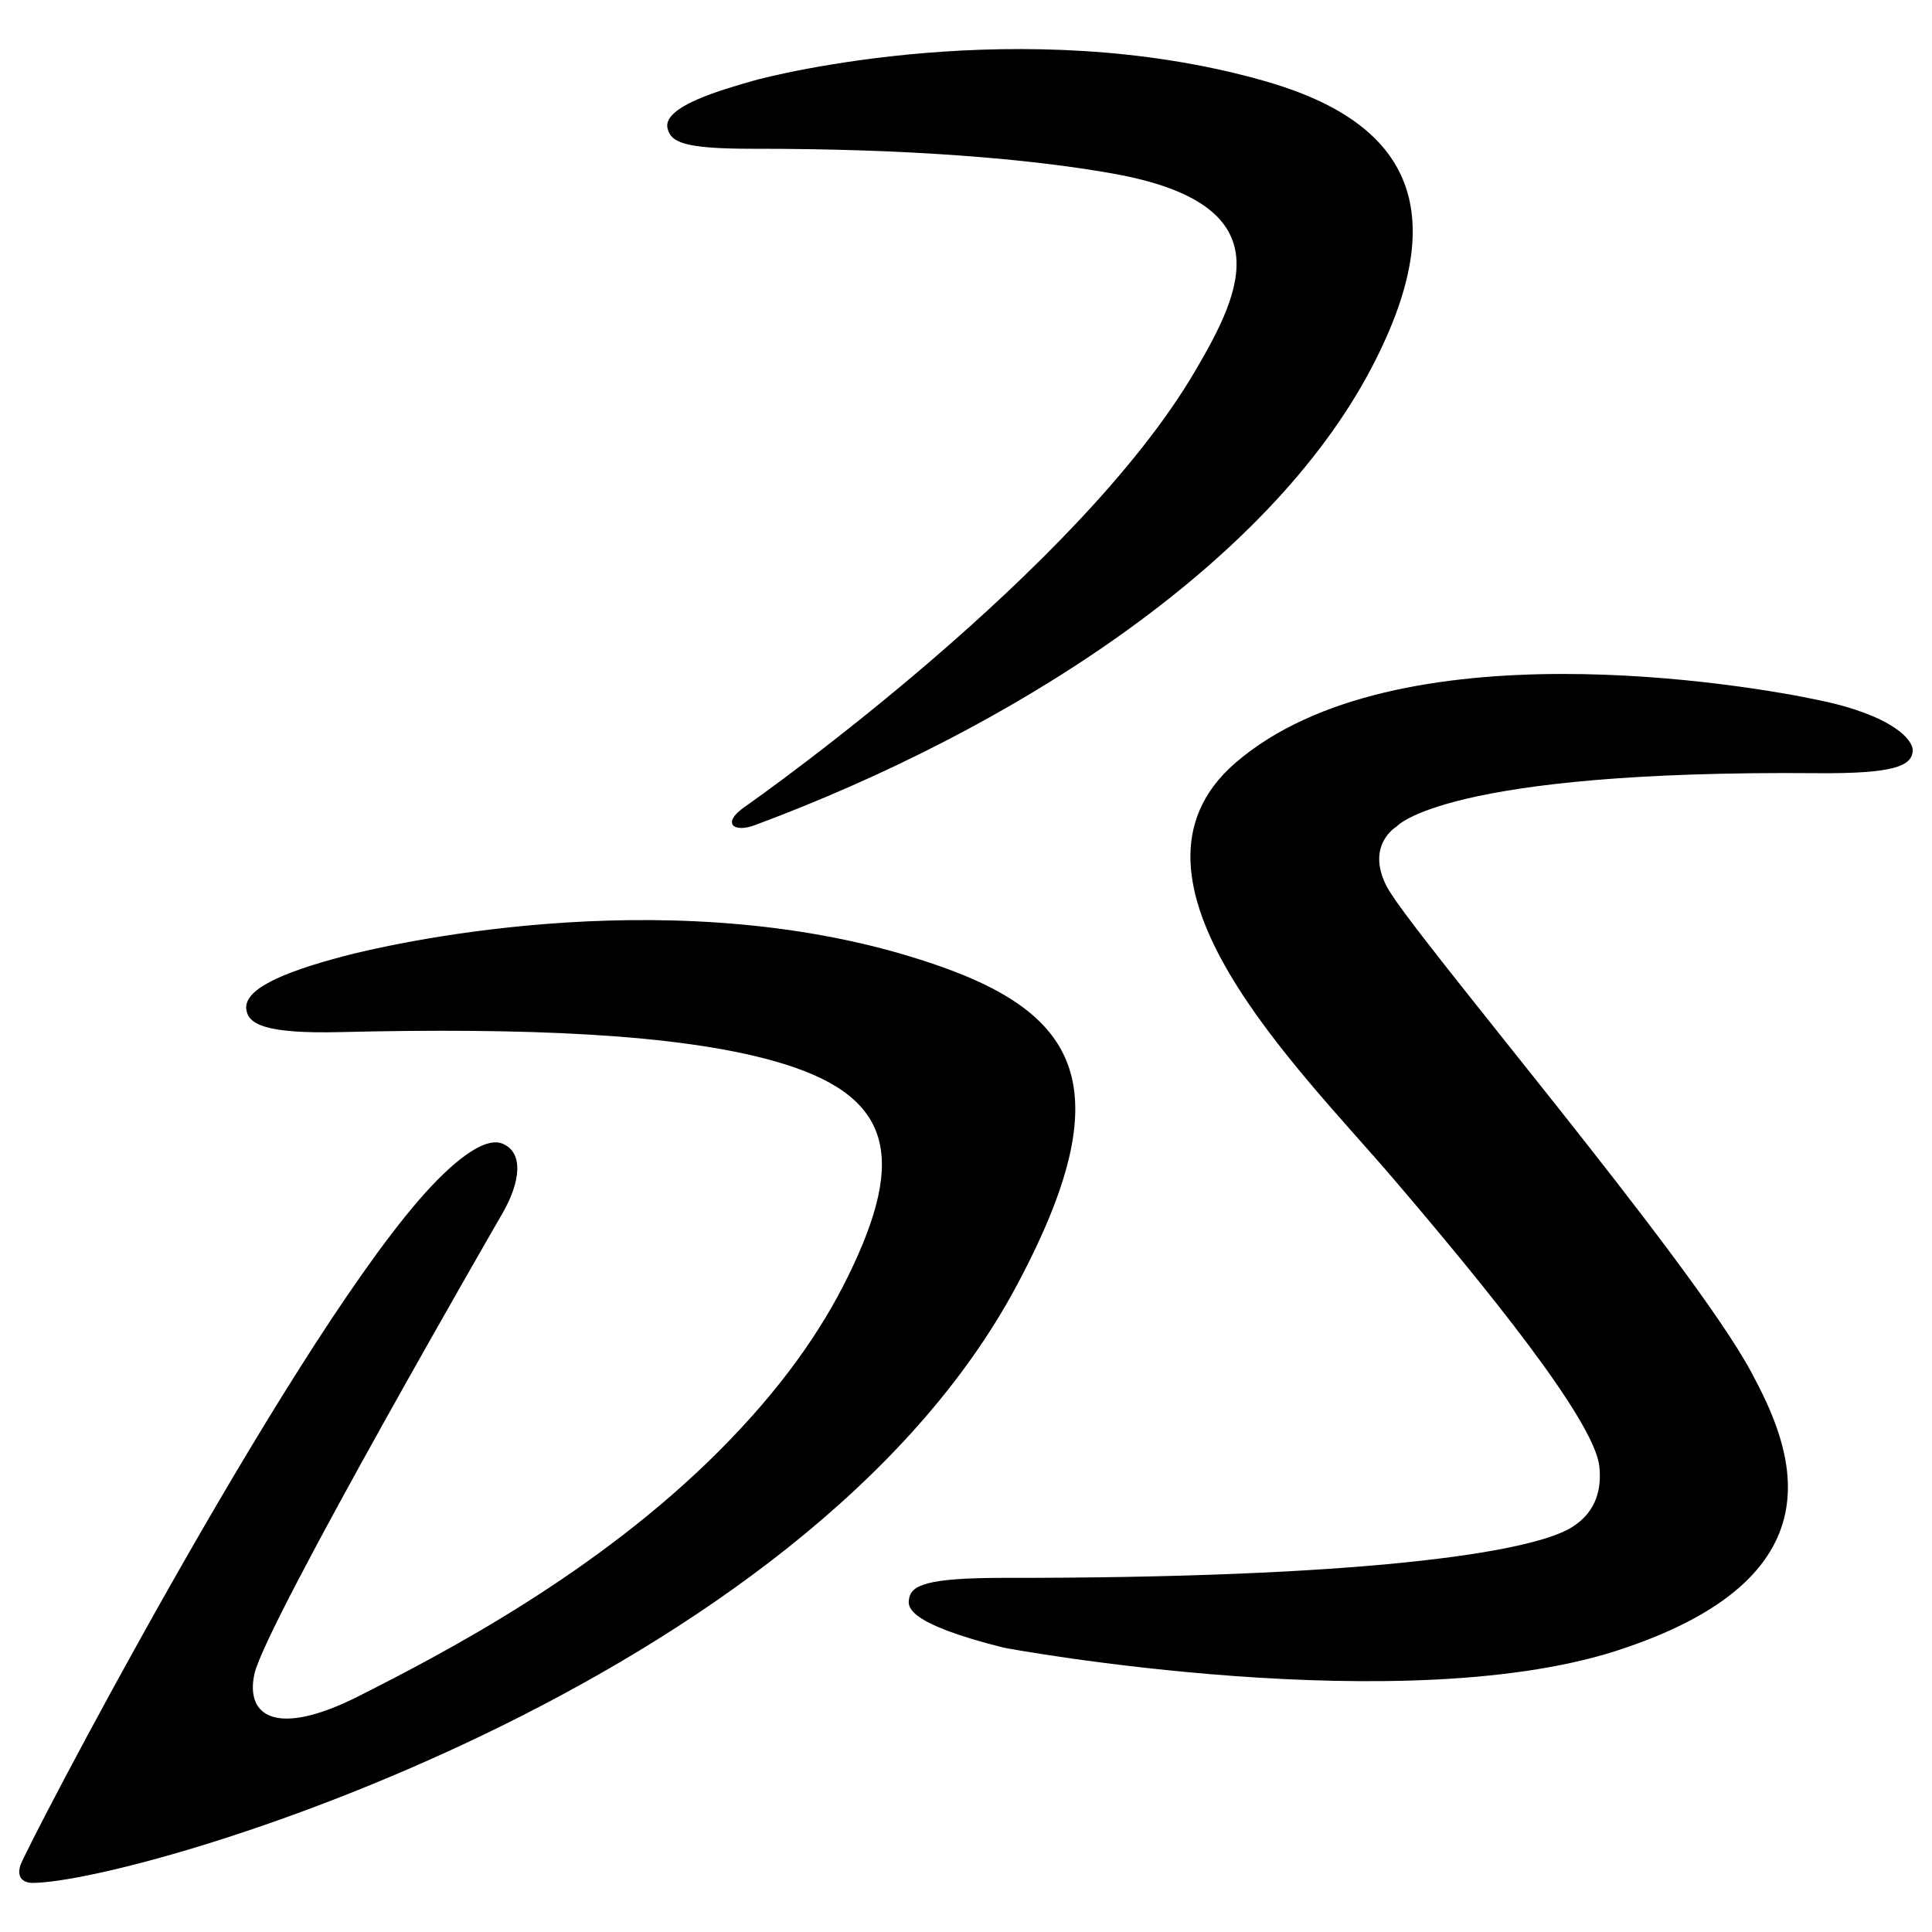 <?xml version="1.0" encoding="utf-8"?>
<!-- Svg Vector Icons : http://www.onlinewebfonts.com/icon -->
<!DOCTYPE svg PUBLIC "-//W3C//DTD SVG 1.1//EN" "http://www.w3.org/Graphics/SVG/1.1/DTD/svg11.dtd">
<svg version="1.1" xmlns="http://www.w3.org/2000/svg" xmlns:xlink="http://www.w3.org/1999/xlink" x="0px" y="0px" viewBox="0 0 1000 1000" enable-background="new 0 0 1000 1000" xml:space="preserve">
<g><g id="_x32_069a460dcf28295e231f3111e04100d"><path d="M990,389.1c-0.9,7.2-9.2,11.4-49.1,11.1c-193.7-1.7-218,27.6-218,27.6s-16.3,9.5-5.1,31.1c12,23.1,157.3,192.9,188.7,251.4c20.4,37.9,49.1,103.6-64.9,142.5c-111.6,38.9-320.8,0.4-322.2,0c-50.7-12.7-49.5-21.4-48.9-25.1c1-7.2,9.1-11,49-11c183.8,0.2,272.6-12.8,294.1-26.2c13.2-8.2,15.4-20.7,14.2-31.6c-2.7-24-59.6-93.8-106.6-148.8c-48.3-56.6-151-155.3-81.8-215.2c83.1-71.8,266.2-40.2,302-32.5C979.4,370.2,990.8,383.1,990,389.1z M389.6,77c80.9-0.1,143.8,5.2,186.8,12.9c87.6,15.8,67,60,42.1,102.3c-60.4,103-223.5,218.8-233,225.4c-12.4,8.6-5.6,13.6,5.2,9.5C523,377.9,656.3,293.1,710.1,190c45.7-87.4,12.9-128.9-56.7-148.4c-124.3-35-253.1-2.9-263.9,0.3c-15.5,4.5-46.6,13.1-44,24.5C347.3,73.6,353.5,77,389.6,77z M468.5,494.3c-128.9-38.1-269.5-5-290.9,0.7c-32.5,8.6-51.5,17.3-50.1,27.5c1,7.5,9.3,12.7,49.2,11.7c95.1-2.3,173.8,0.9,223.6,14.9c61.7,17.2,69.3,49,38.7,111.4c-14.1,28.8-35,58.6-66.6,90.3c-63.1,63.3-142,104.5-186.5,127c-43.2,21.9-59,10.3-54.2-11.4c5.9-26.5,128.5-238.6,128.5-238.6c9.2-16.1,10.9-31.2,0-35.8c-9.3-4-26.1,9.1-43.6,29.4C145,704.4,13,957.3,10.5,965.6c-2.4,7.9,3.8,9,6.2,9c55.9-0.4,398.9-101.9,509.6-309.3C584.6,556.1,555.1,520,468.5,494.3z"/></g></g>
</svg>

